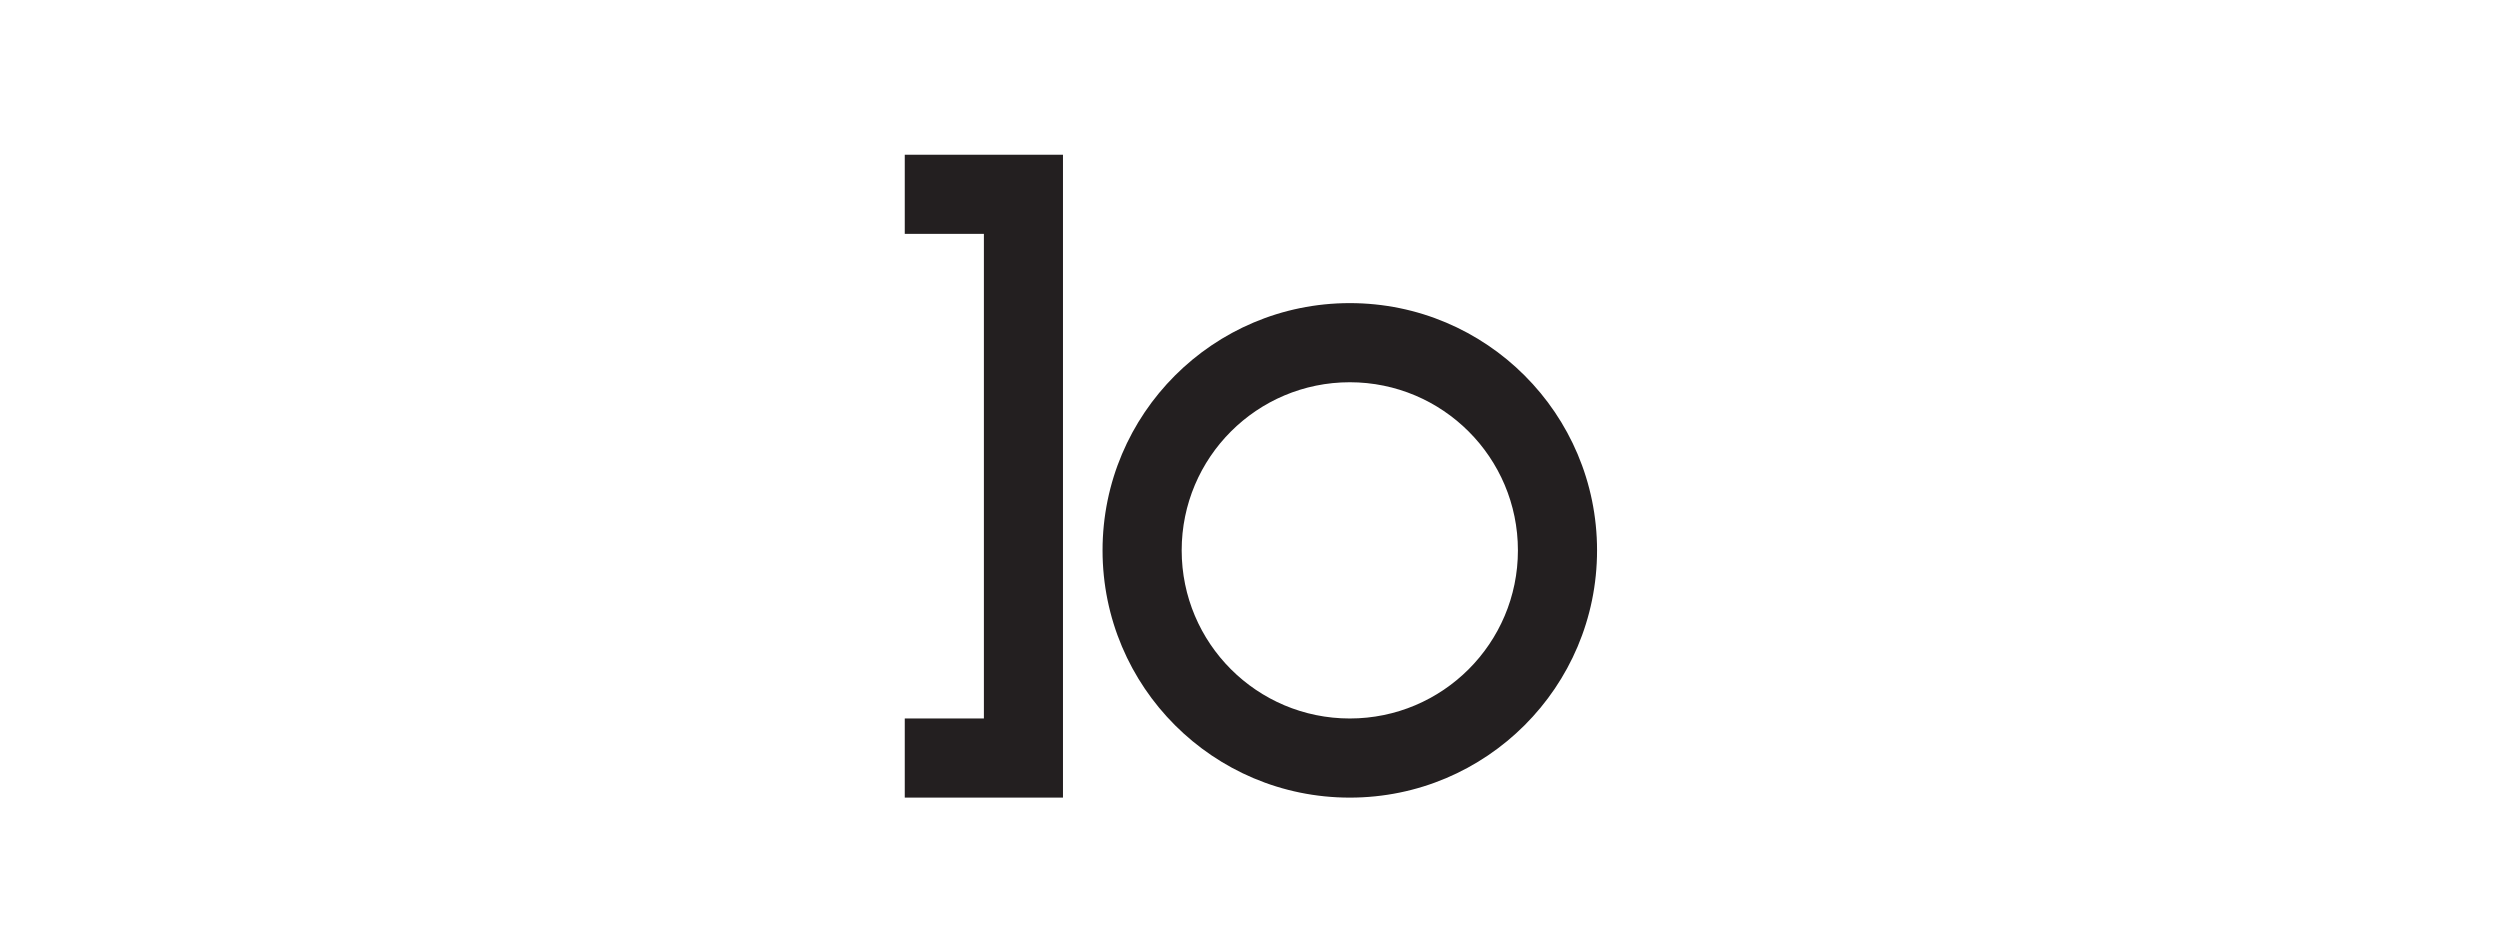 <svg xmlns="http://www.w3.org/2000/svg" fill="none" viewBox="0 0 210 80"><path fill="#231F20" fill-rule="evenodd" d="M89.29 13v53.997H76V60.35h6.647V19.647H76V13h13.294-.003Zm38.215 33.231c0 7.798-6.324 14.122-14.122 14.122S99.261 54.03 99.261 46.231s6.324-14.122 14.122-14.122 14.122 6.324 14.122 14.122Zm6.647 0c0 11.47-9.298 20.769-20.769 20.769-11.47 0-20.769-9.298-20.769-20.769 0-11.47 9.299-20.769 20.769-20.769 11.471 0 20.769 9.299 20.769 20.769Z" clip-rule="evenodd"/></svg>